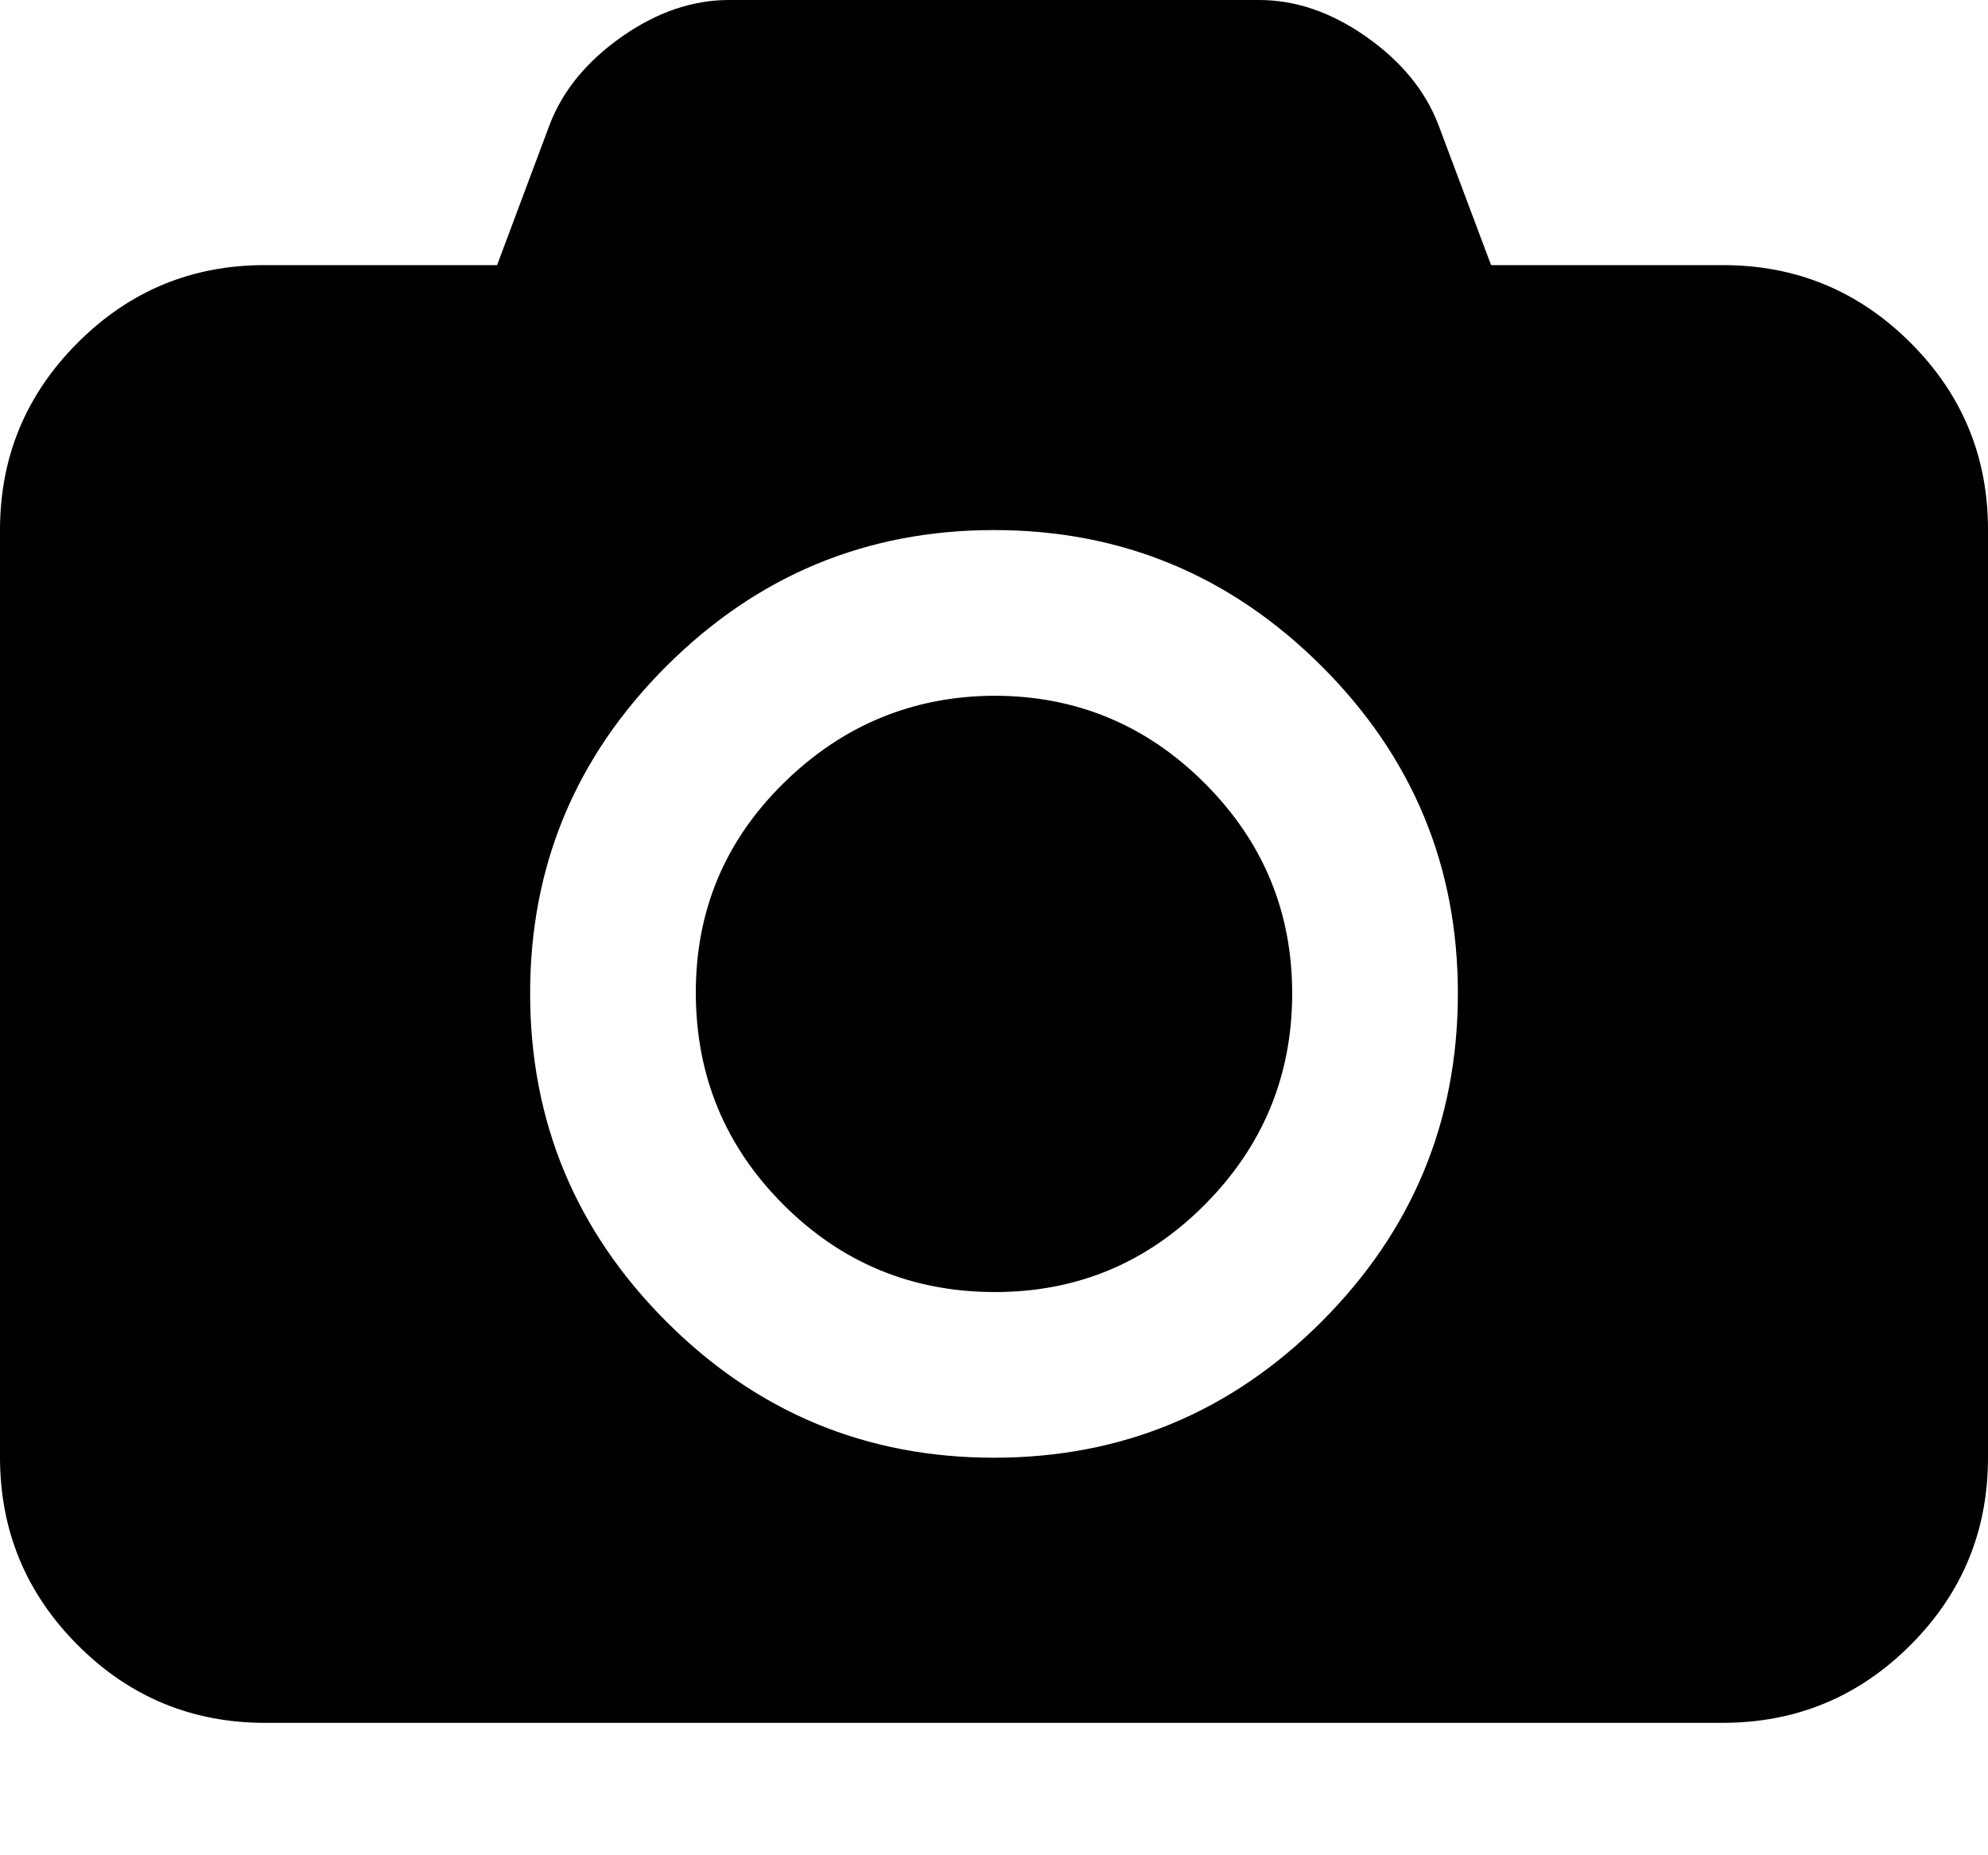 <svg height="1000" width="1071.4" xmlns="http://www.w3.org/2000/svg"><path d="M535.7 375q66.4 0 113.6 47.2t47.1 113.5 -47.1 113.6 -113.6 47.1T422.2 649.3 375 535.7t47.2 -113.5T535.7 375zM928.6 142.9q59.1 0 101 41.8t41.8 101v500q0 59.2 -41.8 101t-101 41.9H142.9q-59.2 0 -101 -41.9T0 785.7v-500q0 -59.1 41.9 -101t101 -41.8h125L296.3 67q10.6 -27.4 38.8 -47.2T392.9 0h285.7q29.5 0 57.7 19.8T775.1 67l28.5 75.9h125zM535.7 785.7q103.3 0 176.6 -73.4t73.4 -176.6T712.3 359.1 535.7 285.7t-176.6 73.4 -73.4 176.6 73.4 176.6 176.6 73.4z"/></svg>